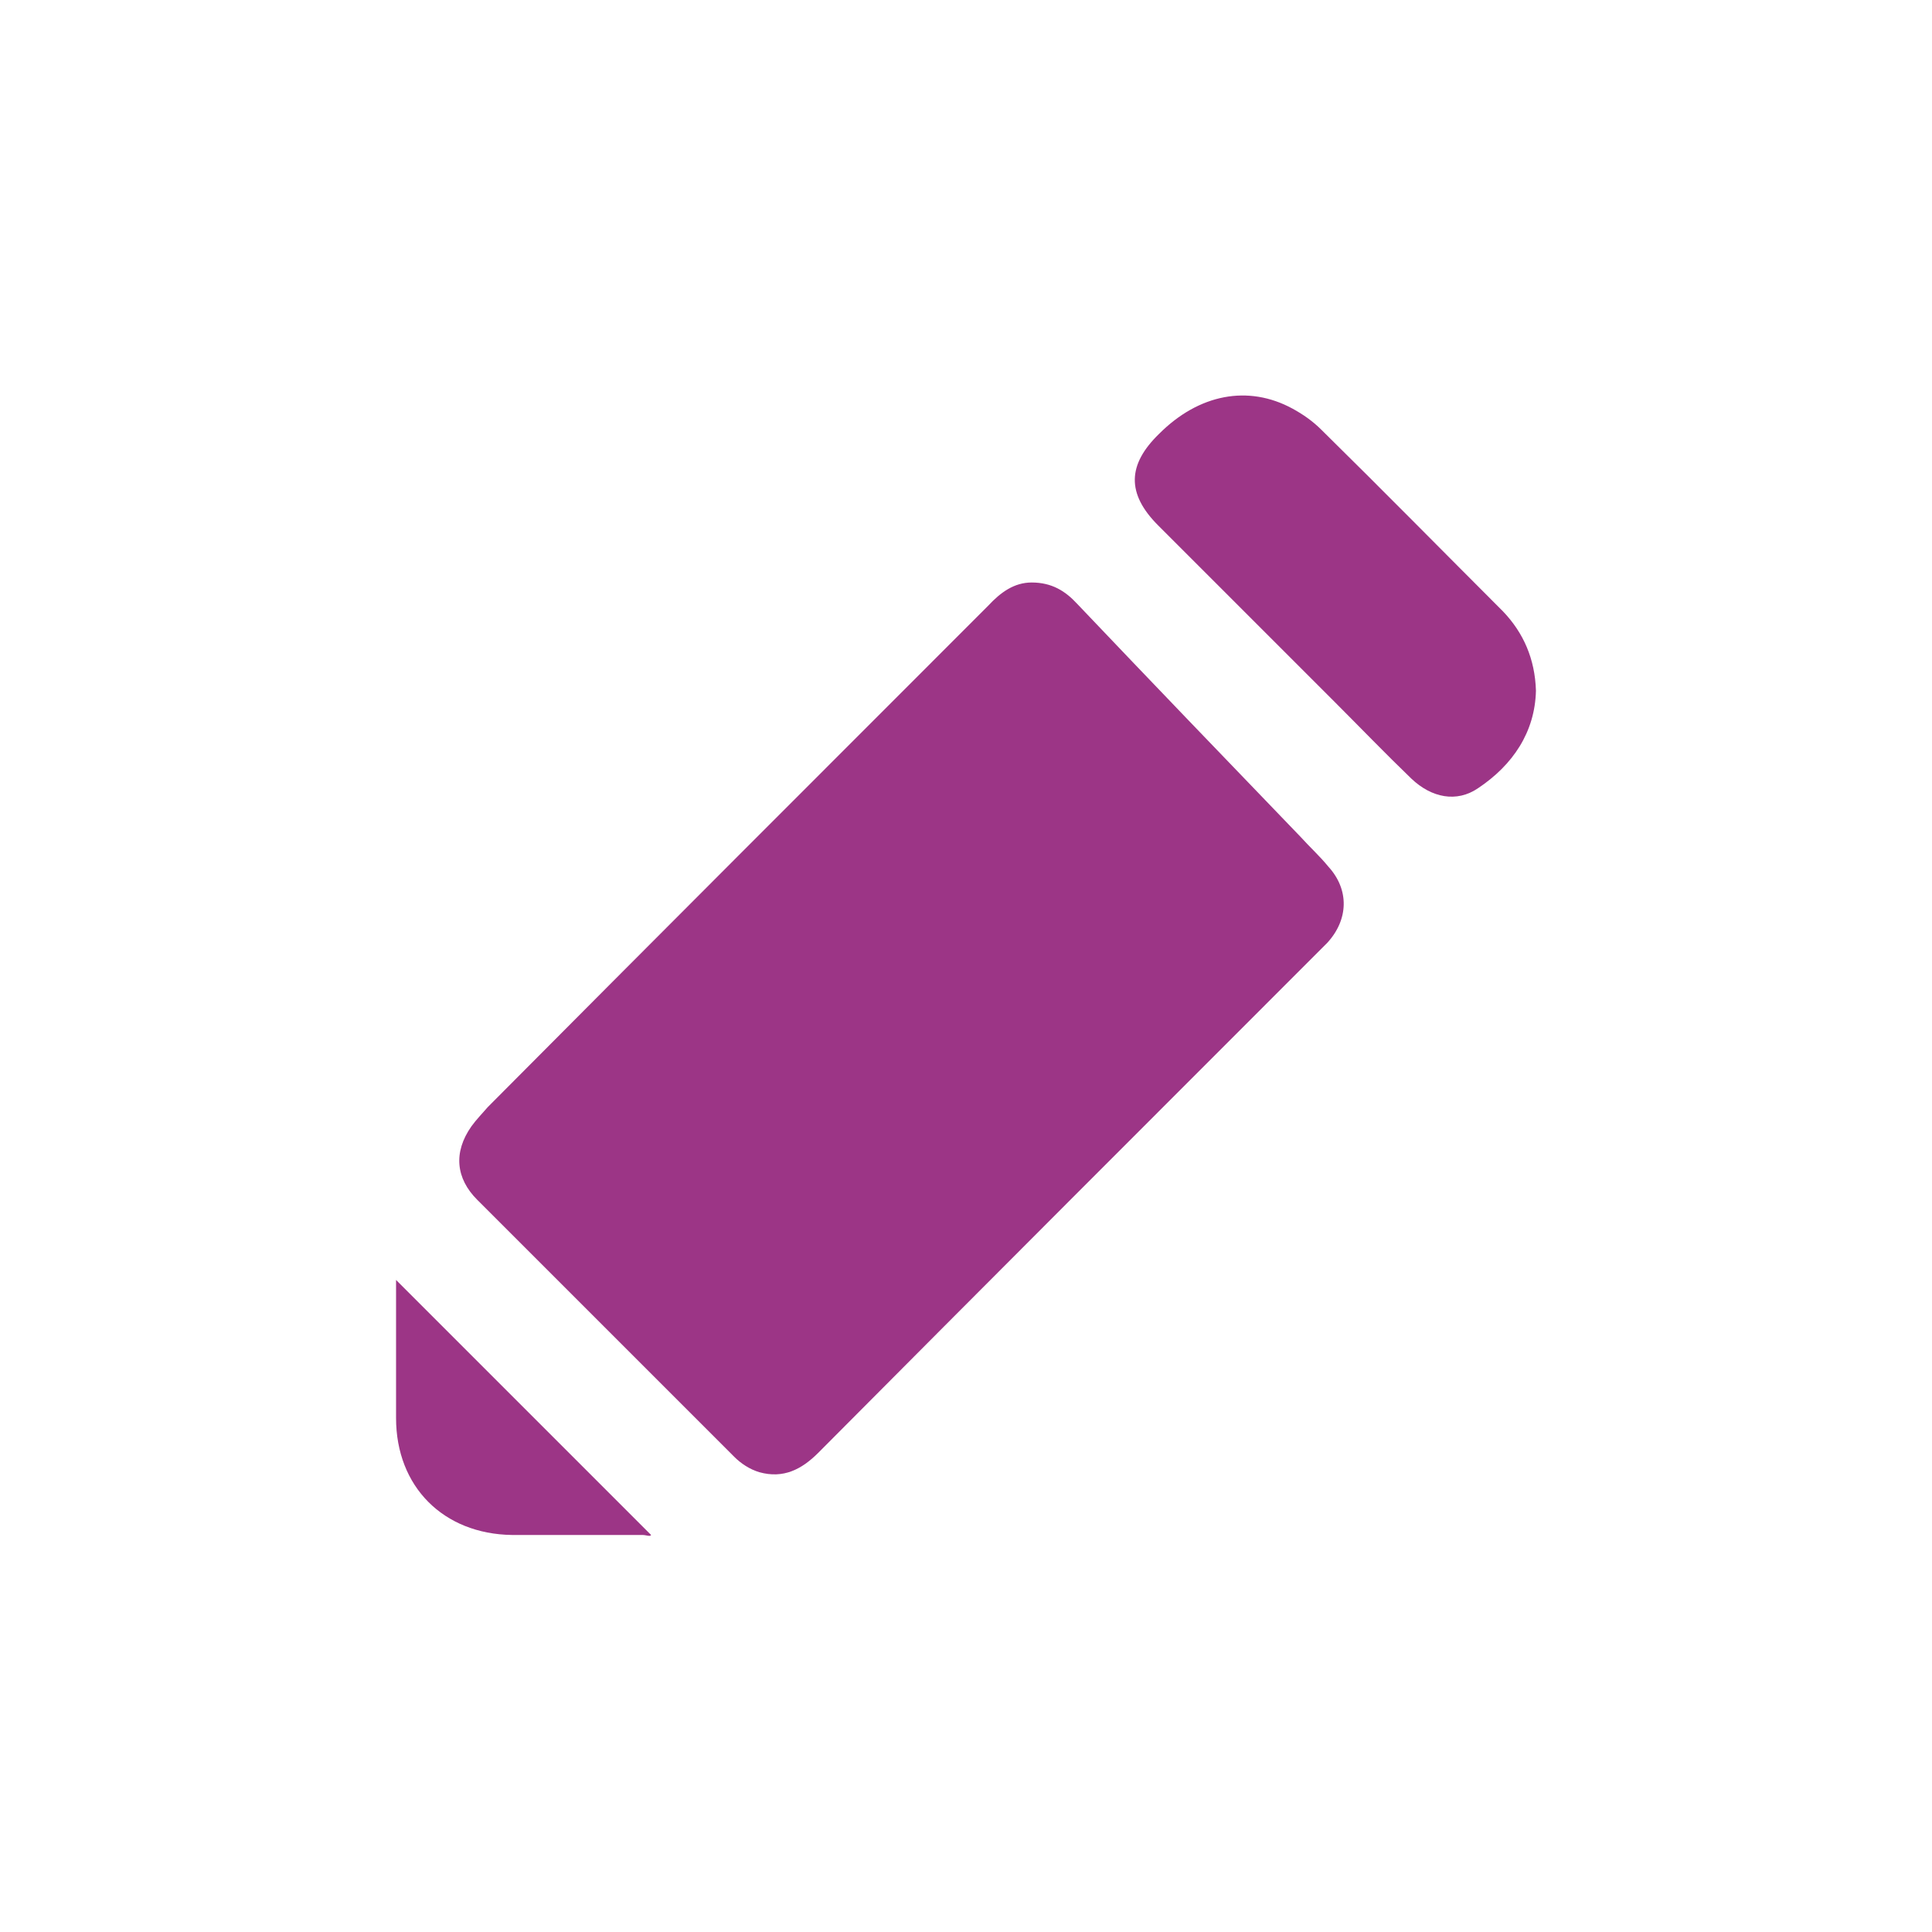 <?xml version="1.0" encoding="utf-8"?>
<!-- Generator: Adobe Illustrator 25.4.1, SVG Export Plug-In . SVG Version: 6.00 Build 0)  -->
<svg version="1.1" id="Camada_1" xmlns="http://www.w3.org/2000/svg" xmlns:xlink="http://www.w3.org/1999/xlink" x="0px" y="0px"
	 viewBox="0 0 200 200" style="enable-background:new 0 0 200 200;" xml:space="preserve">
<style type="text/css">
	.st0{fill:#FFFFFF;}
	.st1{fill:#9C3586;}
</style>
<g>
	<rect x="-5.5" y="-5.5" class="st0" width="211" height="211"/>
</g>
<g>
	<g>
		<g>
			<path class="st1" d="M106.8,60.3c2.1,0,3.5,0.9,4.7,2.2c7.7,8.1,15.4,16.1,23.2,24.2c0.9,1,1.9,1.9,2.8,3
				c2.2,2.4,2.1,5.5-0.1,7.9c-0.2,0.2-0.4,0.4-0.6,0.6c-17.4,17.4-34.8,34.8-52.1,52.2c-1.7,1.7-3.6,2.7-6.1,2
				c-1-0.3-1.9-0.9-2.6-1.6c-8.9-8.9-17.7-17.7-26.6-26.6c-2.2-2.2-2.5-4.9-0.6-7.6c0.5-0.7,1.1-1.3,1.7-2
				C67.7,97.3,85,80,102.3,62.7C103.6,61.3,105,60.3,106.8,60.3z"/>
		</g>
		<g>
			<path class="st1" d="M159,71.5c-0.1,4.3-2.4,7.7-6,10.1c-2.2,1.5-4.8,1-6.9-1c-2.7-2.6-5.3-5.3-7.9-7.9
				c-6.1-6.1-12.2-12.2-18.3-18.3c-3.3-3.3-3.2-6.3,0.1-9.5c4.1-4.1,9.2-5.1,13.8-2.6c1.1,0.6,2.1,1.3,3,2.2
				c6.3,6.2,12.5,12.5,18.8,18.8C157.7,65.5,158.9,68.2,159,71.5z"/>
		</g>
		<g>
			<path class="st1" d="M41,132.5c8.8,8.8,17.6,17.6,26.4,26.4c-0.1,0.2-0.5,0-0.9,0c-4.5,0-9,0-13.5,0c-7.1-0.1-12-5-12-12.1
				c0-4.5,0-9,0-13.5C41,133,41,132.7,41,132.5z"/>
		</g>
	</g>
</g>
</svg>
